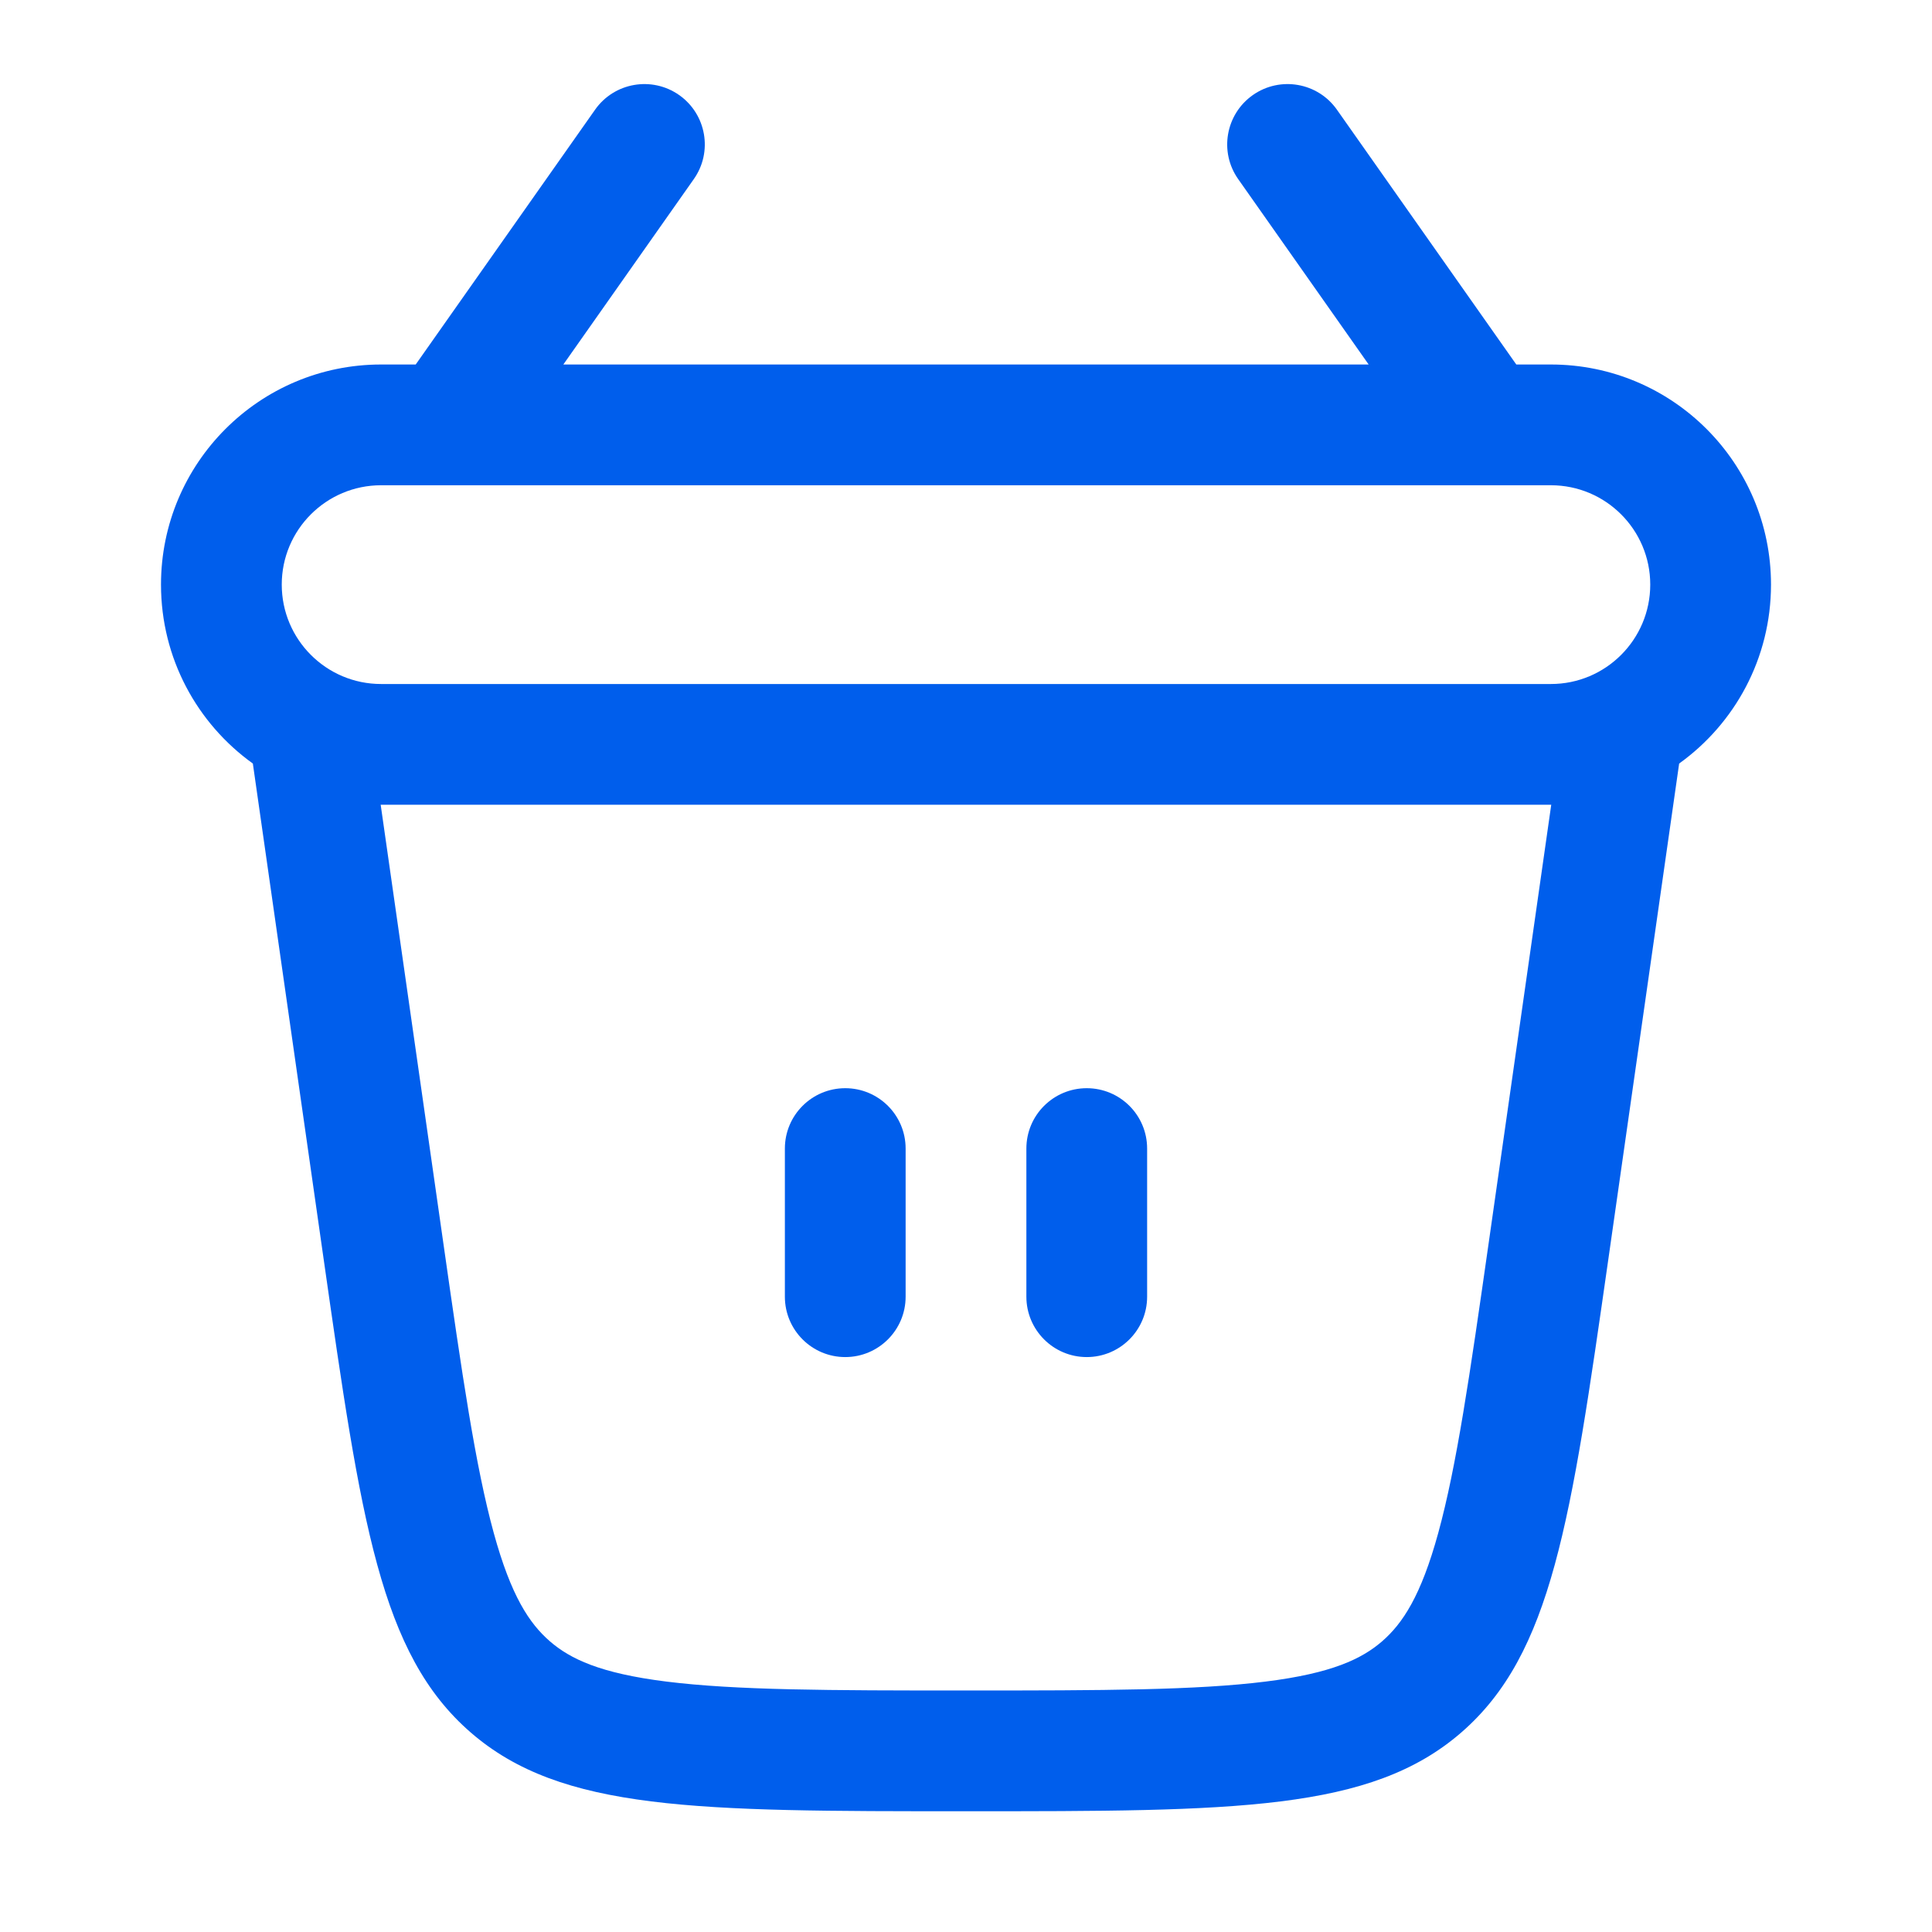 <?xml version="1.0" encoding="UTF-8" standalone="no"?><svg width='24' height='24' viewBox='0 0 24 24' fill='none' xmlns='http://www.w3.org/2000/svg'>
<g clip-path='url(#clip0_124_108)'>
<path fill-rule='evenodd' clip-rule='evenodd' d='M8.437 1.181C8.776 1.42 8.857 1.888 8.618 2.226L6.998 4.528H17.002L15.382 2.226C15.143 1.888 15.224 1.42 15.563 1.181C15.902 0.943 16.37 1.024 16.608 1.363L18.836 4.528H19.266C20.776 4.528 22 5.752 22 7.262C22 8.178 21.55 8.989 20.859 9.485L19.981 15.631V15.631C19.513 18.906 19.279 20.544 18.152 21.522C17.024 22.5 15.349 22.5 12 22.5C8.651 22.5 6.976 22.5 5.848 21.522C4.721 20.544 4.487 18.906 4.019 15.631L4.019 15.631L3.141 9.485C2.45 8.989 2 8.178 2 7.262C2 5.752 3.224 4.528 4.734 4.528H5.164L7.392 1.363C7.63 1.024 8.098 0.943 8.437 1.181ZM4.734 6.028H19.266C19.947 6.028 20.5 6.581 20.5 7.262C20.5 7.944 19.947 8.497 19.266 8.497H4.734C4.053 8.497 3.5 7.944 3.5 7.262C3.5 6.581 4.053 6.028 4.734 6.028ZM5.504 15.419L4.729 9.997L19.27 9.997L18.496 15.419C18.257 17.095 18.094 18.213 17.867 19.041C17.651 19.829 17.423 20.168 17.169 20.389C16.917 20.607 16.547 20.786 15.723 20.889C14.859 20.997 13.713 21 12 21C10.287 21 9.141 20.997 8.277 20.889C7.453 20.786 7.083 20.607 6.831 20.389C6.577 20.168 6.349 19.829 6.133 19.041C5.906 18.213 5.743 17.095 5.504 15.419ZM10.5 13.518C10.914 13.518 11.25 13.853 11.25 14.268V16.108C11.25 16.522 10.914 16.858 10.5 16.858C10.086 16.858 9.75 16.522 9.75 16.108V14.268C9.75 13.853 10.086 13.518 10.5 13.518ZM14.25 14.268C14.25 13.853 13.914 13.518 13.5 13.518C13.086 13.518 12.75 13.853 12.75 14.268V16.108C12.75 16.522 13.086 16.858 13.5 16.858C13.914 16.858 14.25 16.522 14.25 16.108V14.268Z' fill='#005EEC'/>
</g>
<defs>
<clipPath id='clip0_124_108'>
<rect width='24' height='24' fill='white'/>
</clipPath>
</defs>
</svg>
